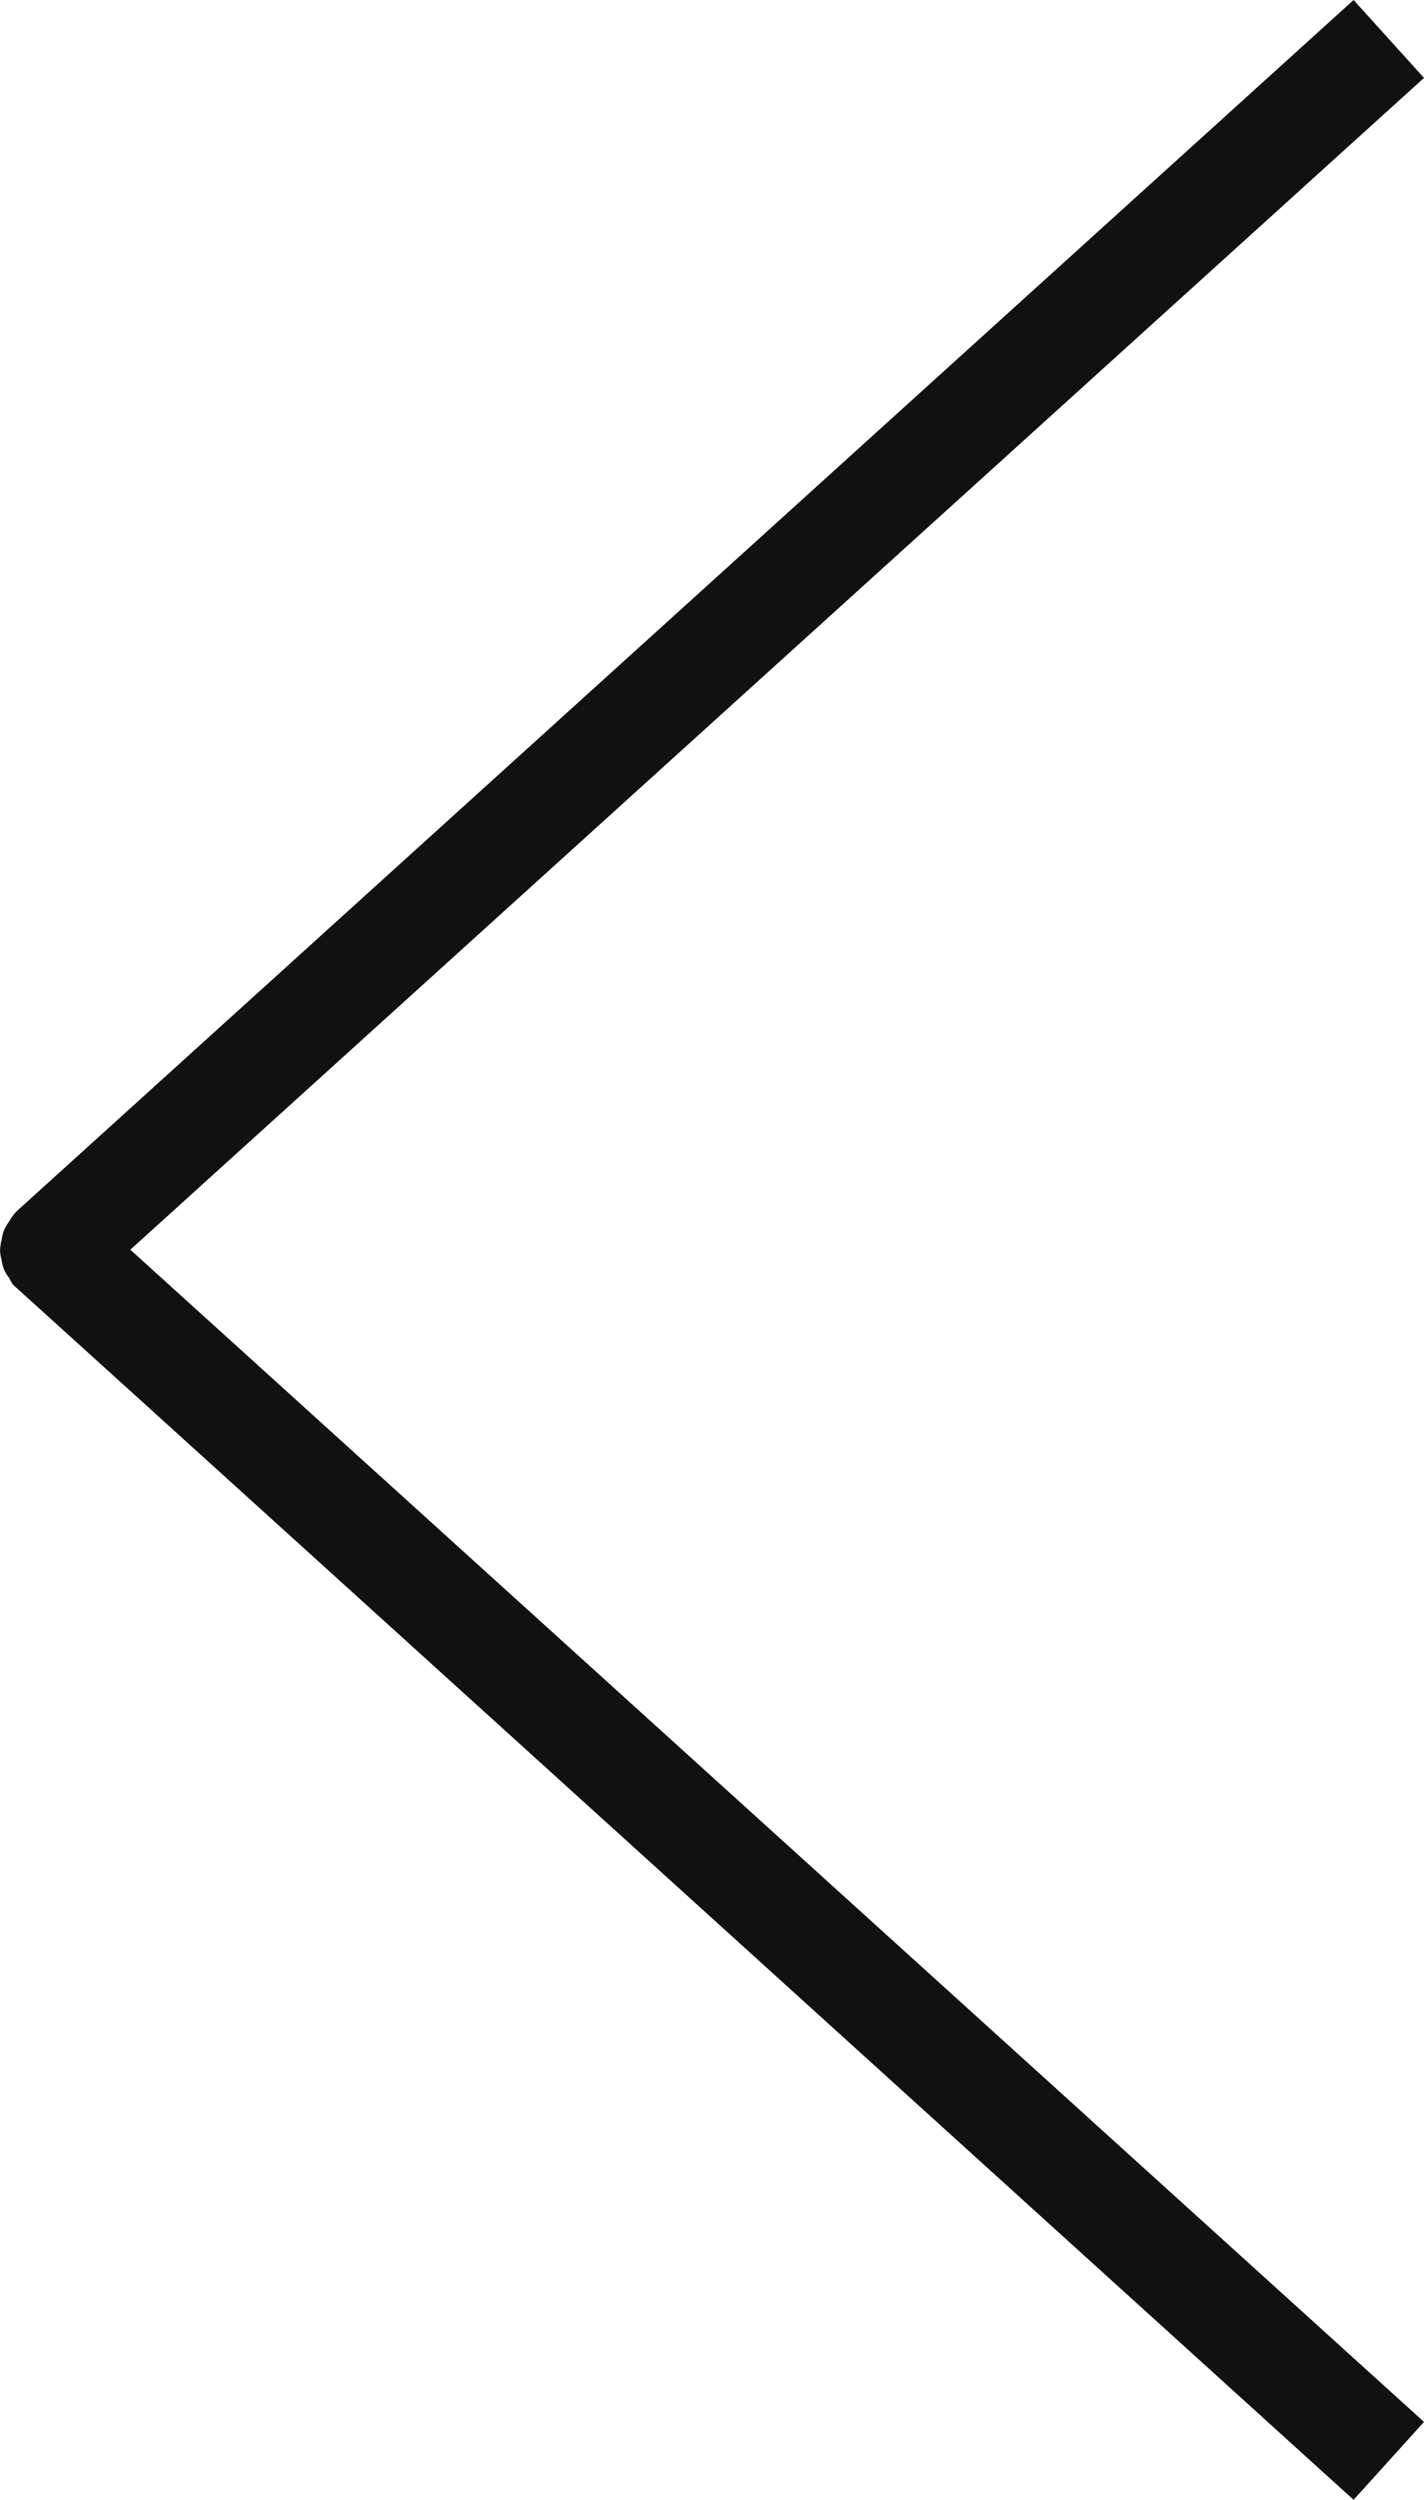 <svg xmlns="http://www.w3.org/2000/svg" viewBox="1621 508 19.534 34.268"><defs><style>.a{fill:#111;fill-rule:evenodd;}</style></defs><path class="a" d="M19.534,17.323a.6.6,0,0,0-.02-.134.722.722,0,0,0-.034-.135.6.6,0,0,0-.072-.12.679.679,0,0,0-.055-.094C19.314,16.81.966.186.966.186L0,1.254,17.746,17.323,0,33.386l.966,1.068L19.3,17.855a.65.65,0,0,0,.106-.141.773.773,0,0,0,.072-.123.643.643,0,0,0,.034-.134.611.611,0,0,0,.02-.134Z" transform="translate(1640.534 542.454) rotate(180)"/></svg>